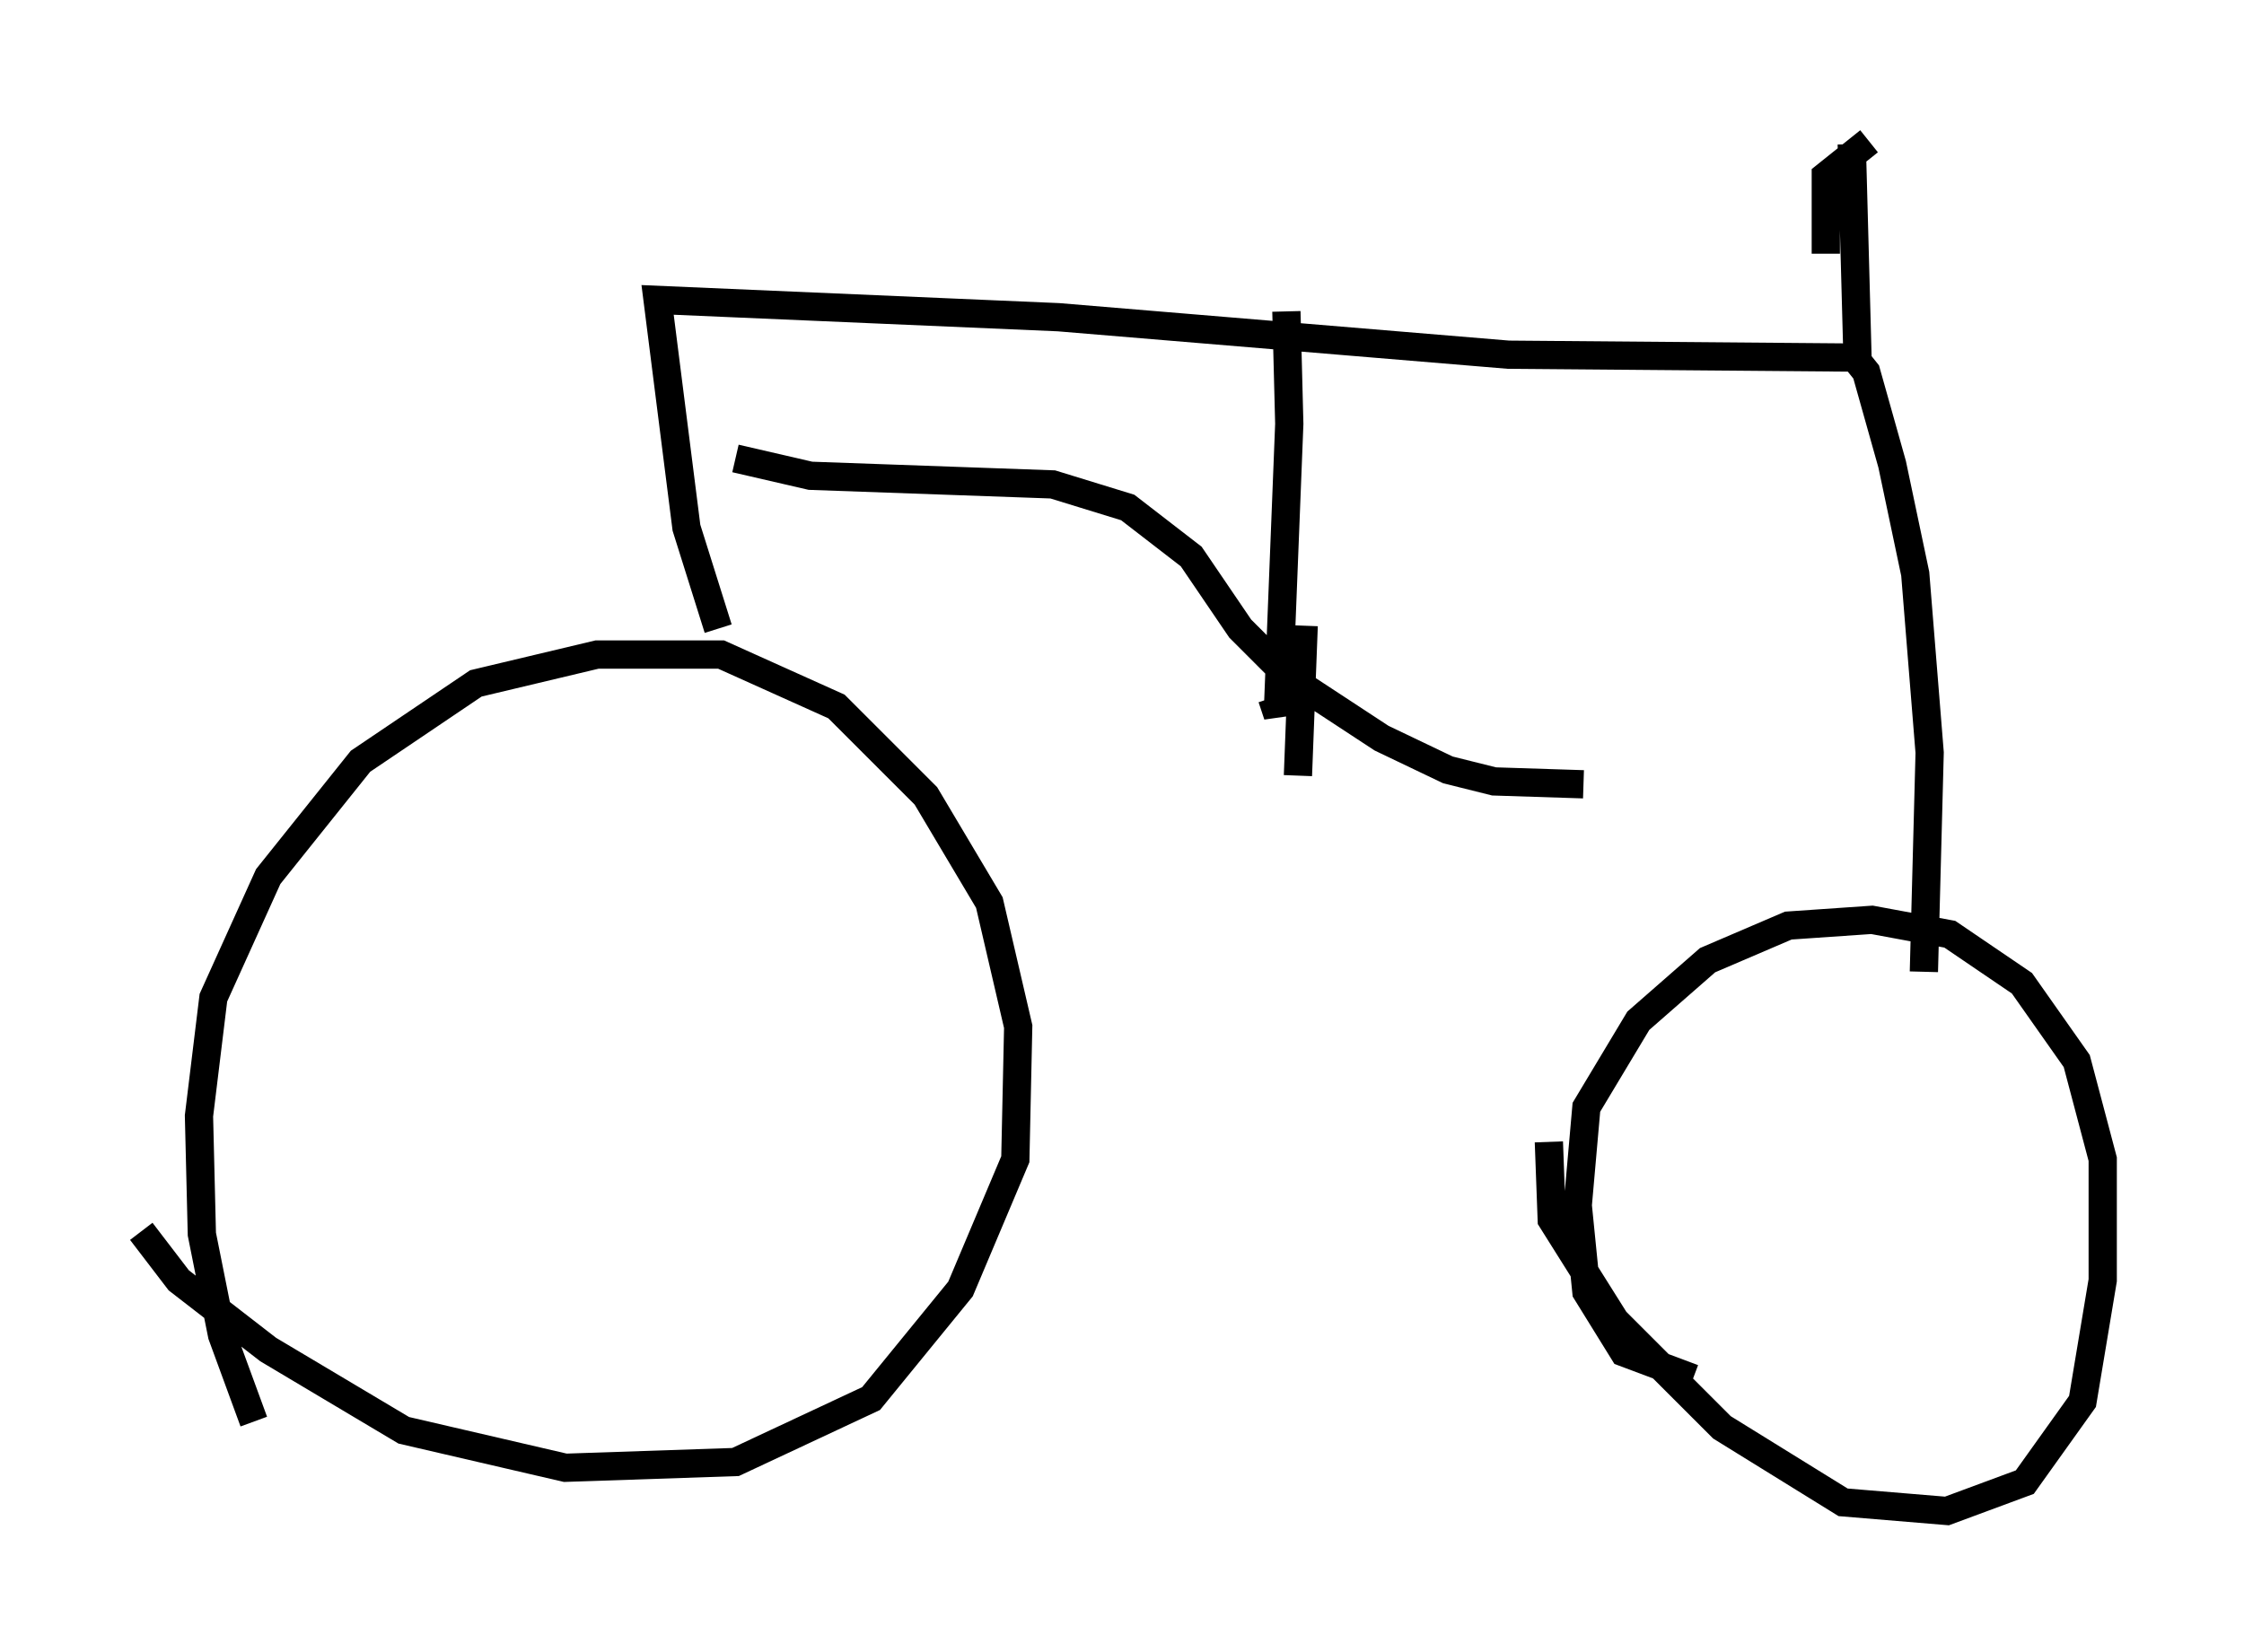 <?xml version="1.0" encoding="utf-8" ?>
<svg baseProfile="full" height="58.49" version="1.1" width="79.417" xmlns="http://www.w3.org/2000/svg" xmlns:ev="http://www.w3.org/2001/xml-events" xmlns:xlink="http://www.w3.org/1999/xlink"><defs /><rect fill="white" height="58.49" width="79.417" x="0" y="0" /><path d="M10.615, 53.286 m-1.633, -2.96 l-1.123, -3.063 -0.715, -3.573 l-0.102, -4.185 0.51, -4.185 l1.94, -4.288 3.267, -4.083 l4.083, -2.756 4.288, -1.021 l4.39, 0.0 4.083, 1.838 l3.165, 3.165 2.246, 3.777 l1.021, 4.39 -0.102, 4.696 l-1.94, 4.594 -3.165, 3.879 l-4.798, 2.246 -6.023, 0.204 l-5.717, -1.327 -4.798, -2.858 l-3.165, -2.45 -1.327, -1.735 m20.417, -21.336 l-1.123, -3.573 -1.021, -8.065 l14.19, 0.613 15.925, 1.327 l12.25, 0.102 0.408, 0.51 l0.919, 3.267 0.817, 3.879 l0.51, 6.329 -0.204, 7.758 m-8.167, 14.394 l-2.45, -0.919 -1.327, -2.144 l-0.306, -3.063 0.306, -3.471 l1.838, -3.063 2.45, -2.144 l2.858, -1.225 2.96, -0.204 l2.756, 0.51 2.552, 1.735 l1.94, 2.756 0.919, 3.471 l0.0, 4.288 -0.715, 4.288 l-2.042, 2.858 -2.756, 1.021 l-3.675, -0.306 -4.288, -2.654 l-3.777, -3.777 -2.246, -3.573 l-0.102, -2.756 m10.923, -27.767 l-0.204, -7.554 m0.613, -0.102 l-1.531, 1.225 0.0, 2.756 m-19.09, 2.042 l0.102, 3.981 -0.408, 10.311 l-0.204, -0.613 m-18.988, -8.473 l2.654, 0.613 8.575, 0.306 l2.654, 0.817 2.246, 1.735 l1.735, 2.552 1.735, 1.735 l3.267, 2.144 2.348, 1.123 l1.633, 0.408 3.165, 0.102 m-9.902, -5.615 l-0.204, 5.308 " fill="none" stroke="black" stroke-width="1" /></svg>